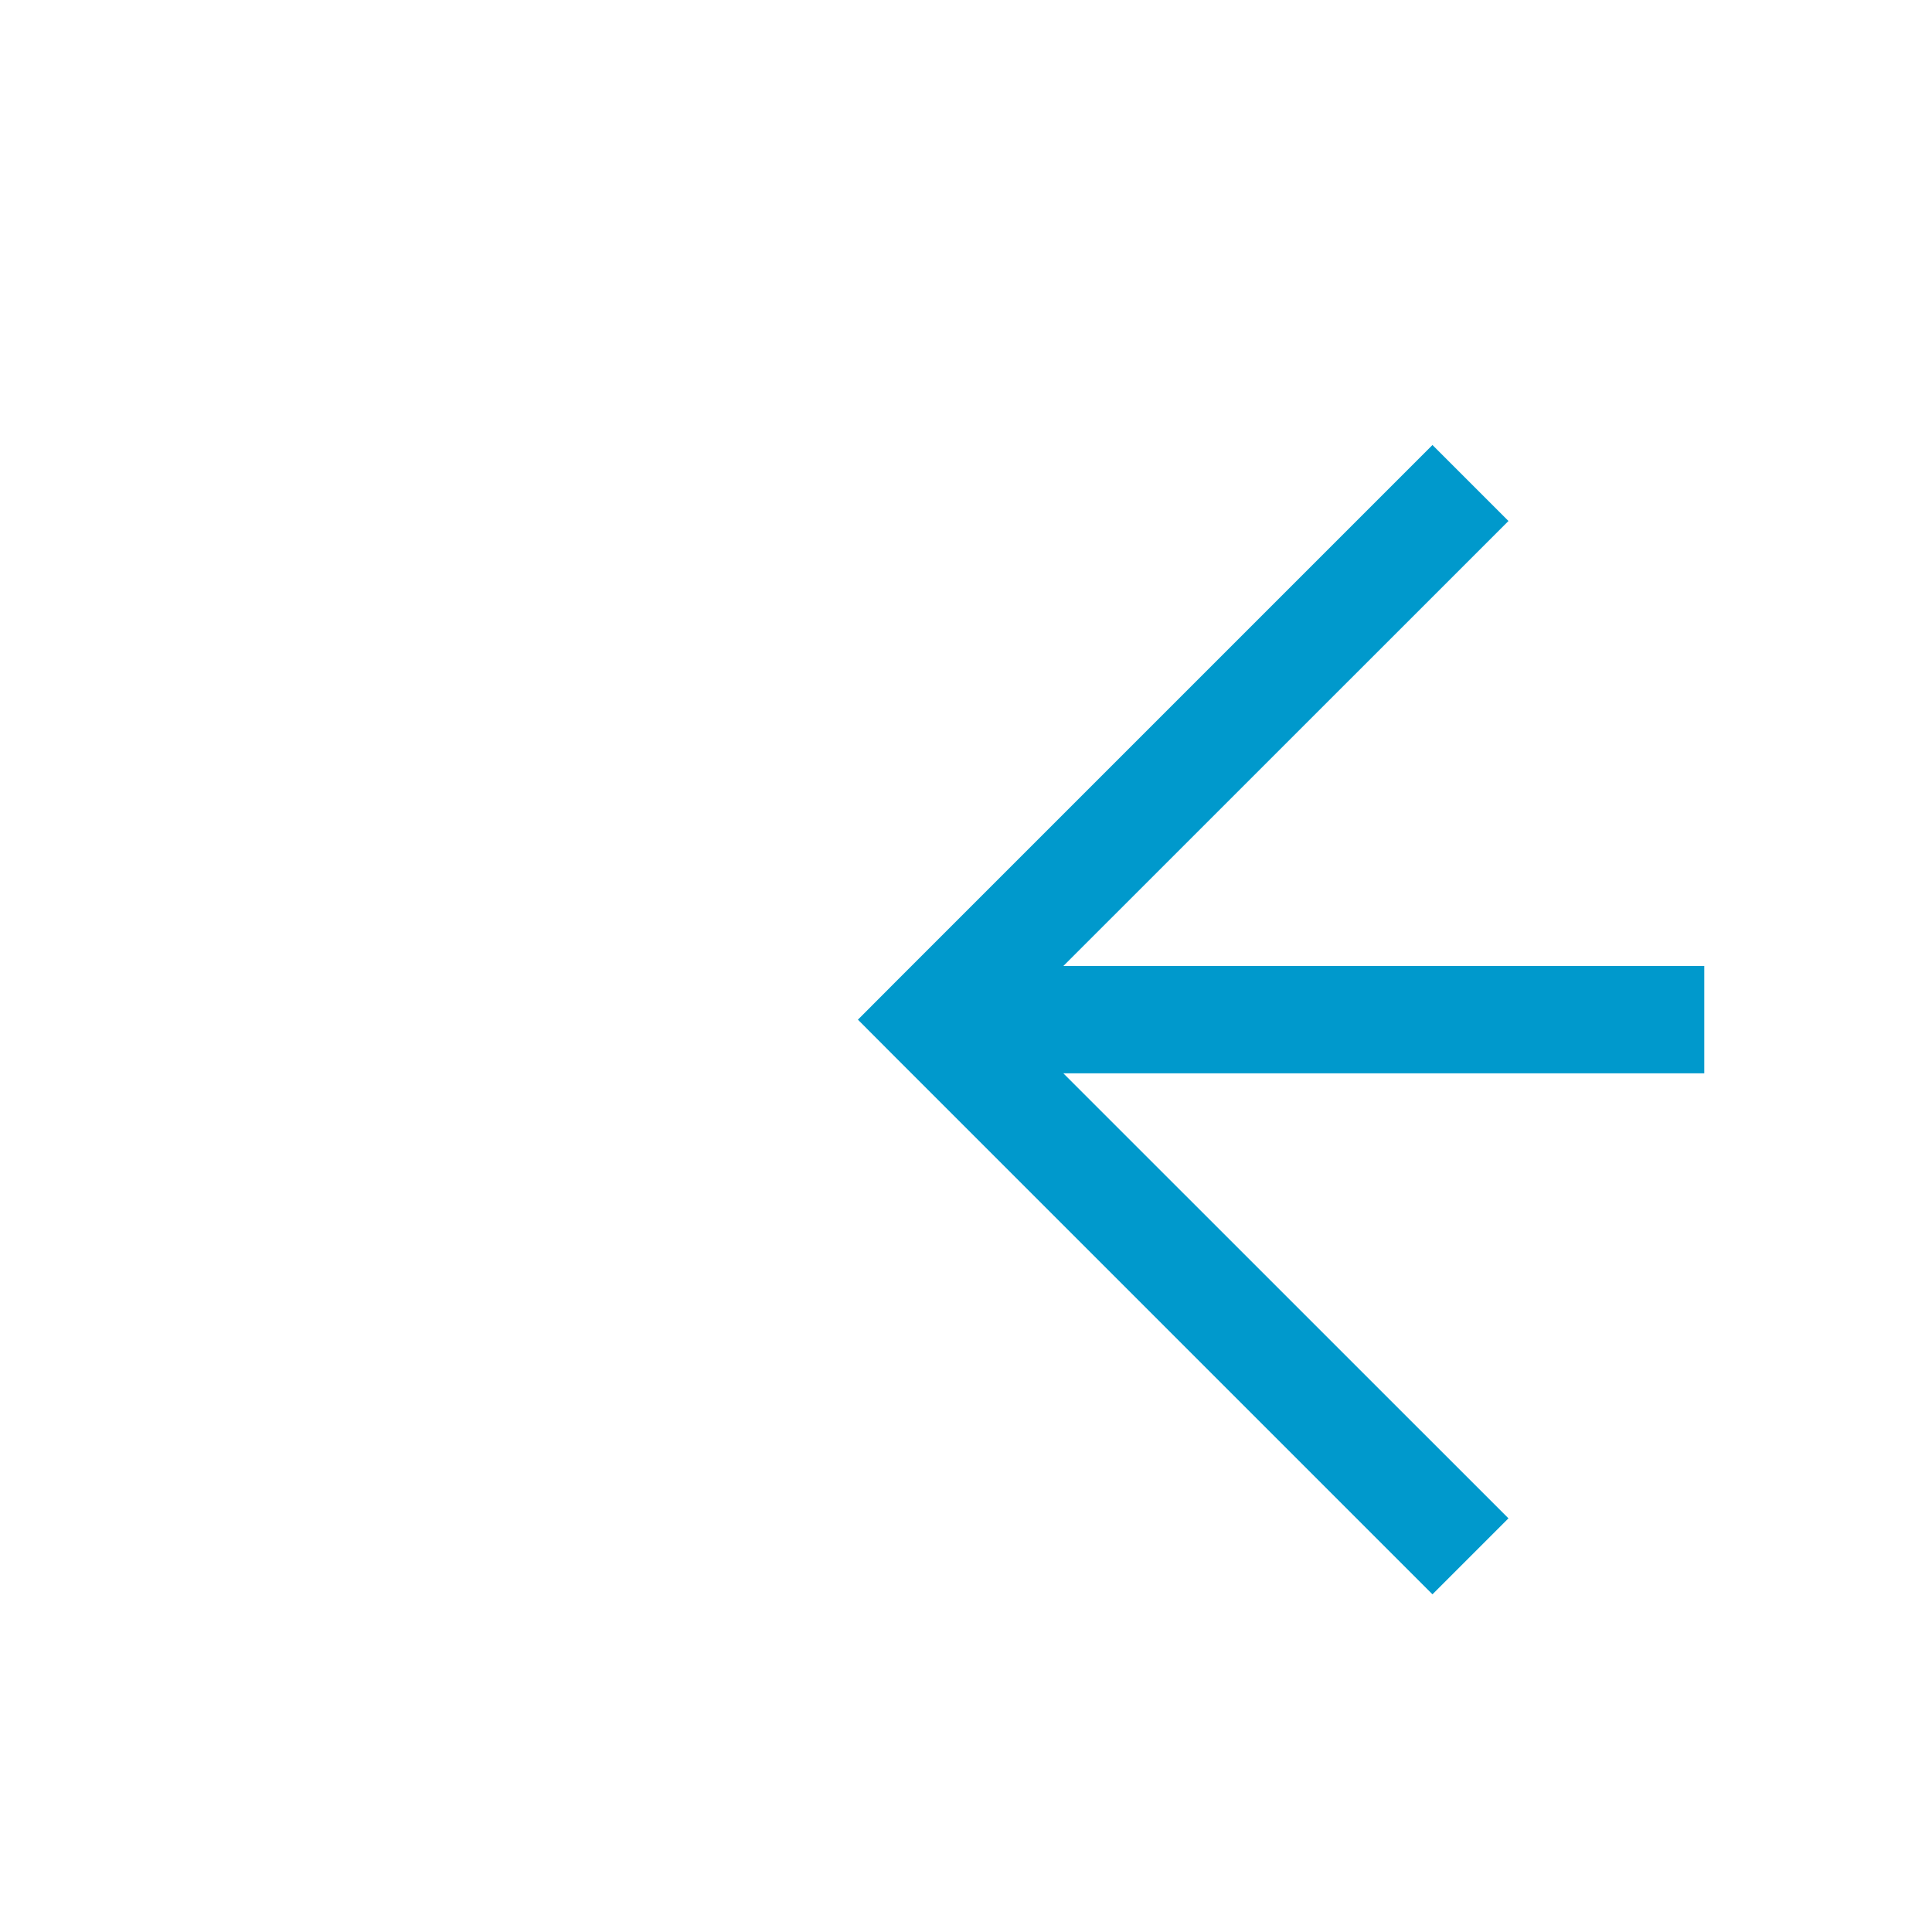 ﻿<?xml version="1.0" encoding="utf-8"?>
<svg version="1.1" xmlns:xlink="http://www.w3.org/1999/xlink" width="18px" height="18px" preserveAspectRatio="xMinYMid meet" viewBox="5794 1227  18 16" xmlns="http://www.w3.org/2000/svg">
  <path d="M 5903.5 1244  L 5903.5 1240  A 5 5 0 0 0 5898.5 1235.5 L 5803 1235.5  " stroke-width="1" stroke-dasharray="17,8" stroke="#0099cc" fill="none" />
  <path d="M 5808.054 1240.146  L 5803.407 1235.5  L 5808.054 1230.854  L 5807.346 1230.146  L 5802.346 1235.146  L 5801.993 1235.5  L 5802.346 1235.854  L 5807.346 1240.854  L 5808.054 1240.146  Z " fill-rule="nonzero" fill="#0099cc" stroke="none" />
</svg>
